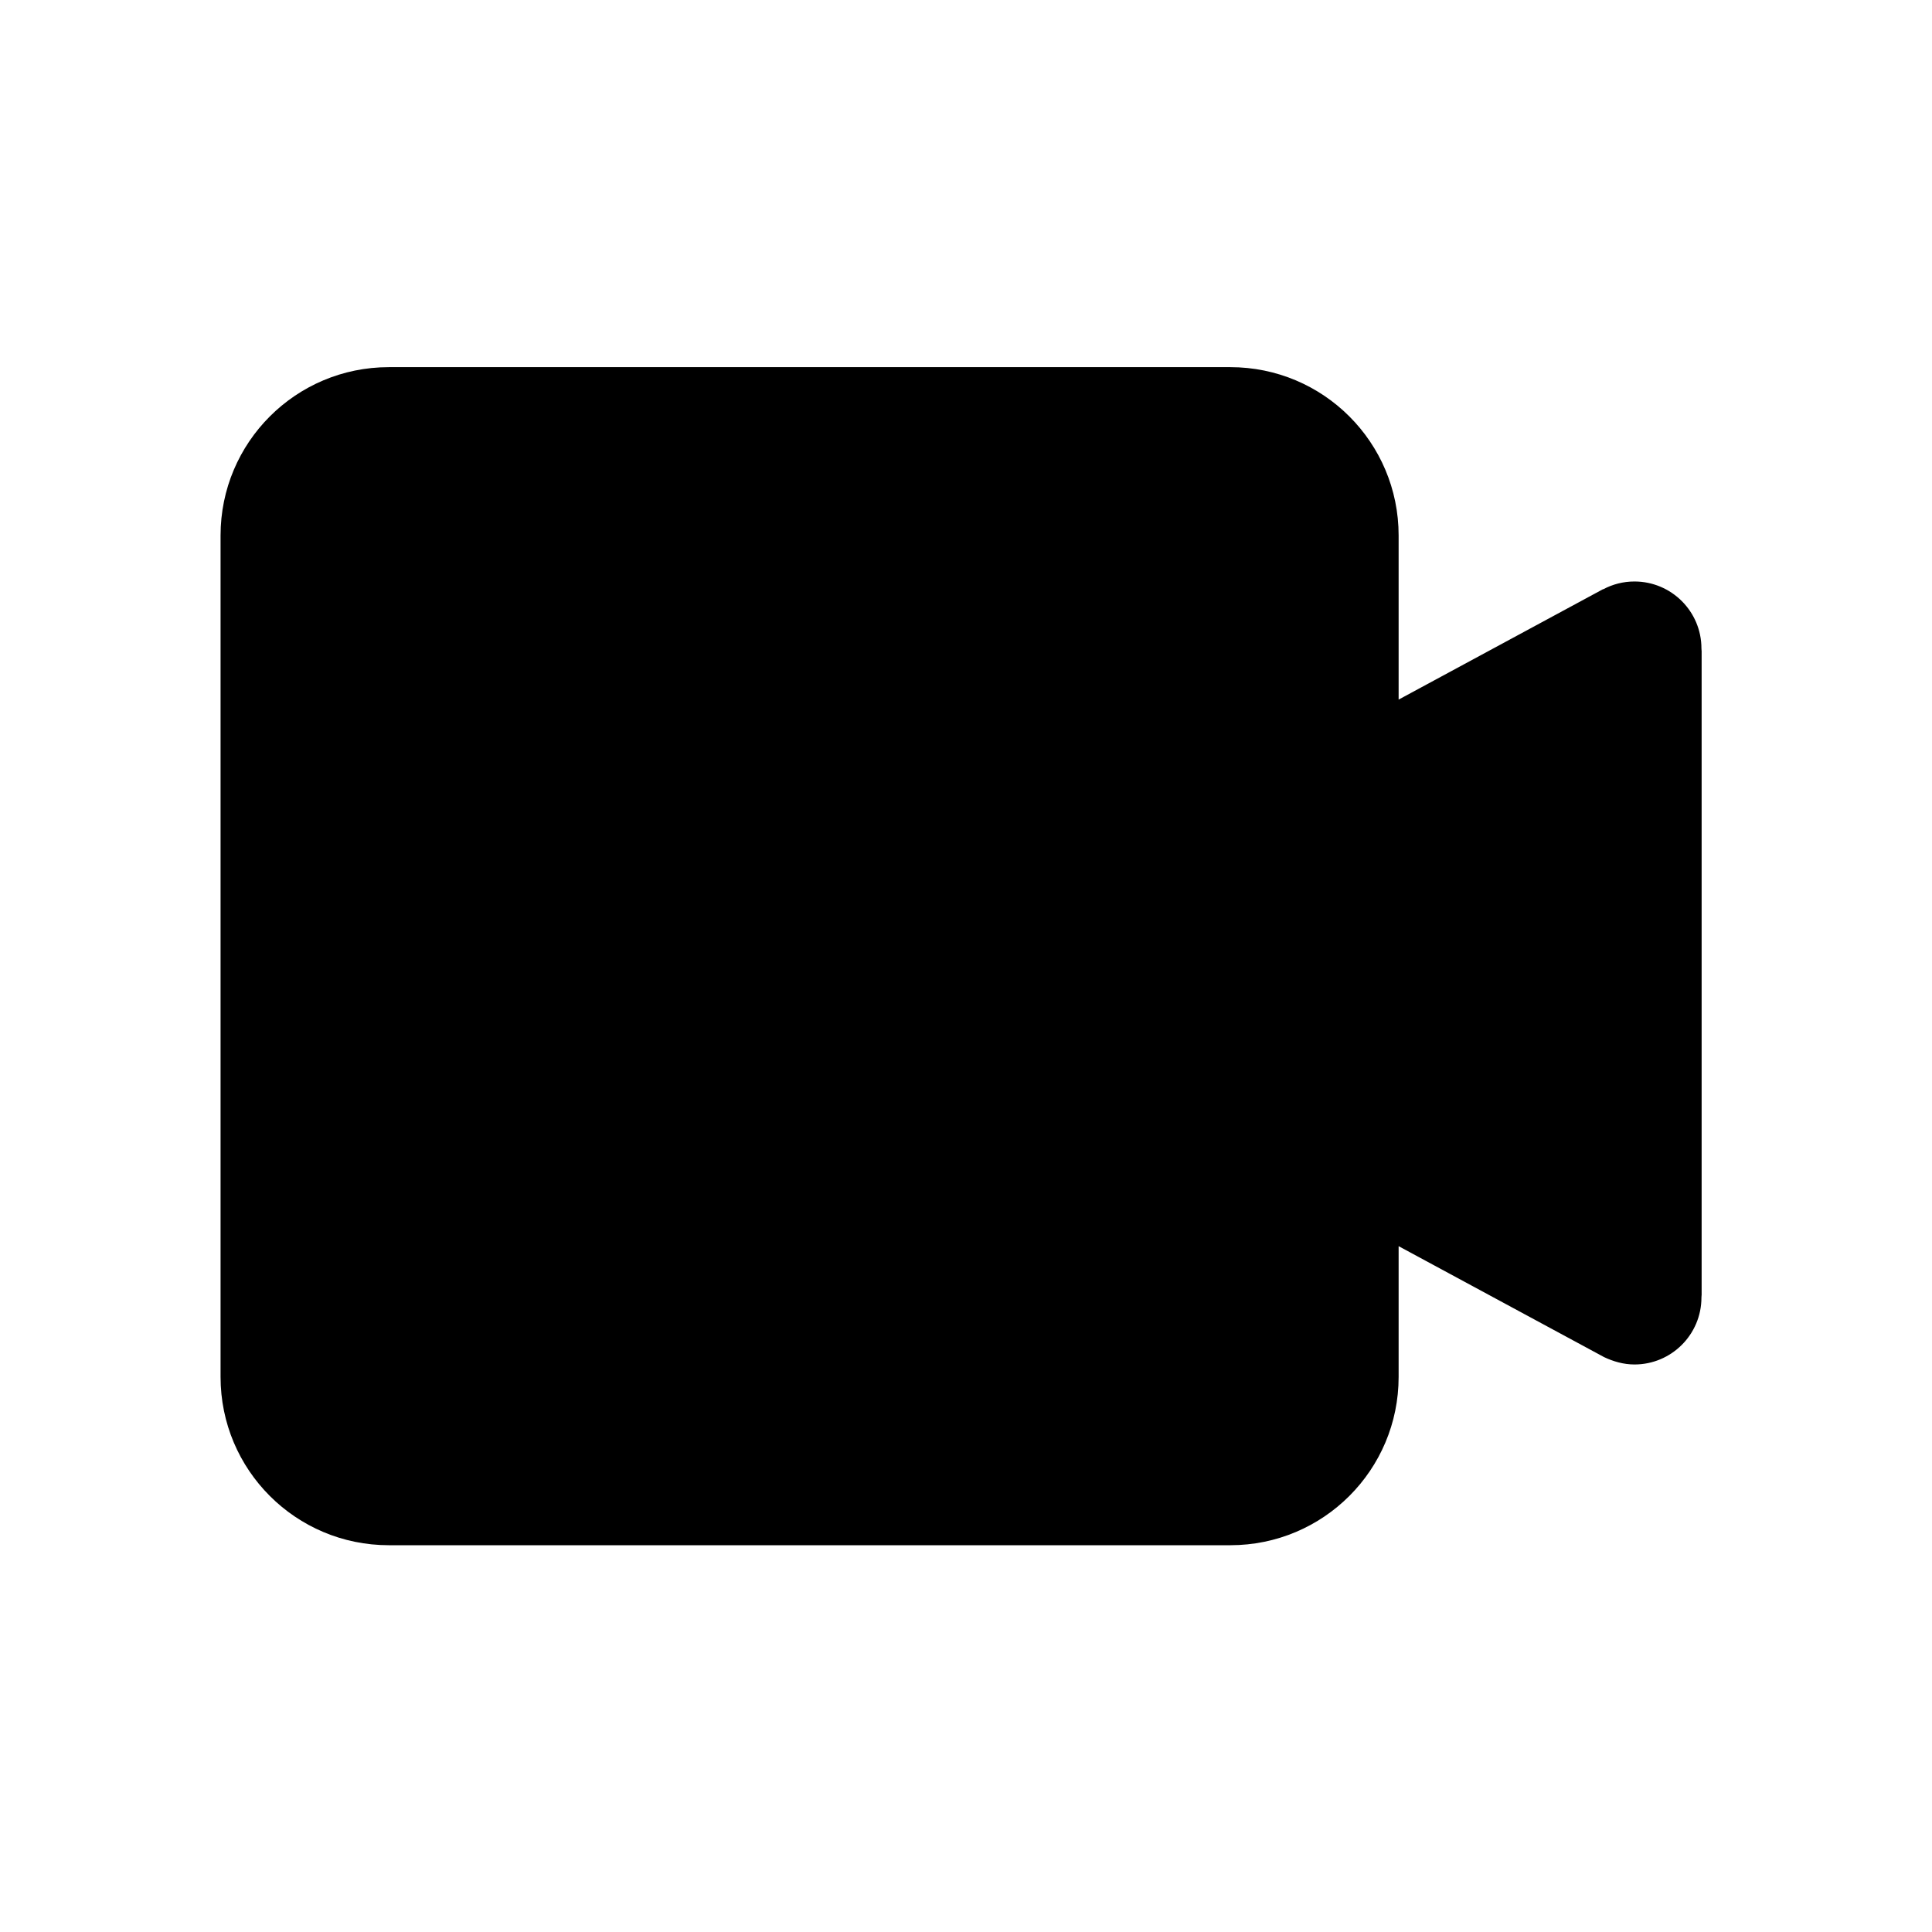 <?xml version="1.0" standalone="no"?><!DOCTYPE svg PUBLIC "-//W3C//DTD SVG 1.1//EN" "http://www.w3.org/Graphics/SVG/1.1/DTD/svg11.dtd"><svg t="1668570240074" class="icon" viewBox="0 0 1024 1024" version="1.1" xmlns="http://www.w3.org/2000/svg" p-id="1271" xmlns:xlink="http://www.w3.org/1999/xlink" width="200" height="200"><path d="M866.3 723.2c19.6 0 35.5-15.9 35.5-35.5 0-0.7 0.1-1 0.1-1.4V345.1c0-0.4-0.1-0.7-0.1-1.4 0-19.6-15.9-35.5-35.5-35.5-6 0-11.6 1.5-16.5 4.1h-0.2l-108.3 58.5v-87c0-49.3-39.9-89.2-89.2-89.2h-446c-49.3 0-89.2 39.9-89.2 89.2v446c0 49.3 39.9 89.2 89.2 89.2h446c49.3 0 89.2-39.9 89.2-89.2v-69.3l108.9 58.8c4.9 2.3 10.3 3.9 16.1 3.9z" p-id="1272"></path></svg>